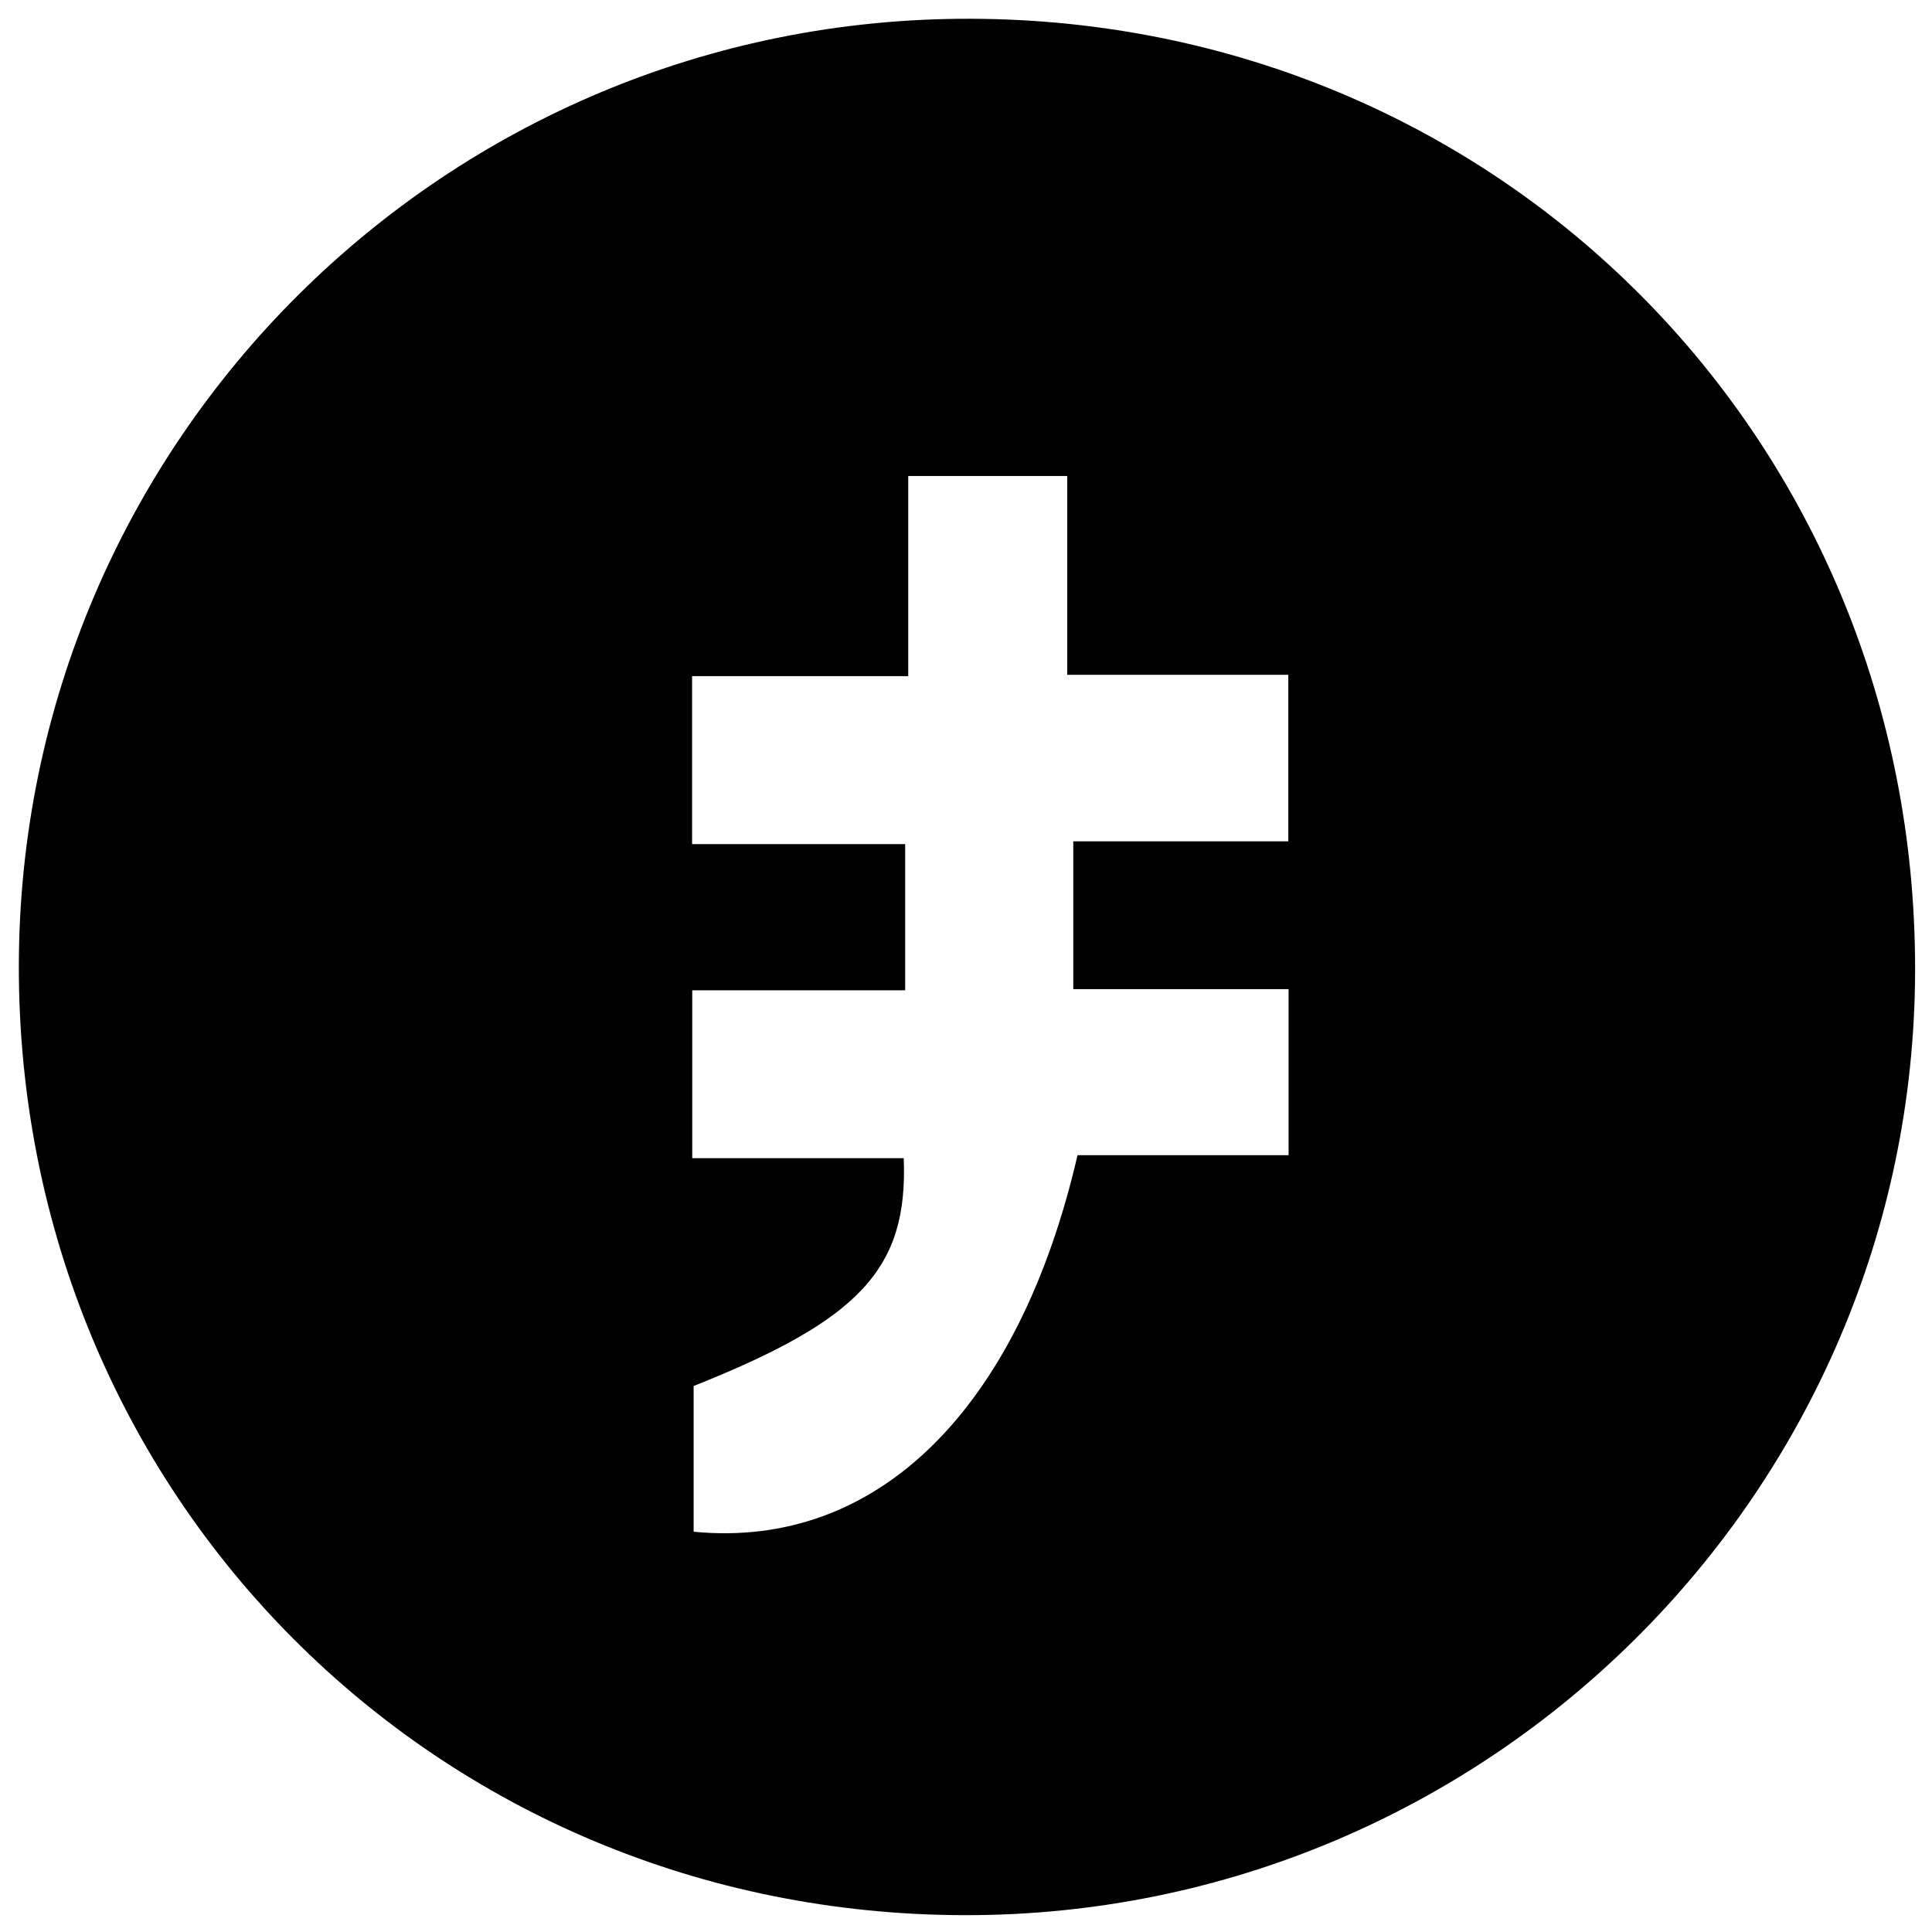 <?xml version="1.0" encoding="iso-8859-1"?>
<!-- Generator: Adobe Illustrator 19.0.0, SVG Export Plug-In . SVG Version: 6.00 Build 0)  -->
<svg version="1.1" id="Layer_1" xmlns="http://www.w3.org/2000/svg" x="0px"
     y="0px"
     viewBox="0 0 2000 2000" style="enable-background:new 0 0 2000 2000;" xml:space="preserve">
<path d="M999.312,1982.578C451.649,1982.144,18.672,1547.8,19.506,999.676c0.827-542.94,442.046-981.813,985.489-980.249
	c547.554,1.576,978.575,436.023,977.513,985.283C1981.466,1544.203,1540.272,1983.006,999.312,1982.578z M935.529,1198.923
	c4.577,114.263-44.881,167.166-217.475,235.874c0,49.281,0,100.475,0,150.845c189.768,18.465,336.463-126.173,397.398-389.792
	c70.39,0,142.758,0,218.493,0c0-59.353,0-110.697,0-171.889c-76.695,0-150.166,0-222.885,0c0-54.889,0-99.892,0-153.048
	c75.245,0,147.497,0,222.589,0c0-59.617,0-110.949,0-172.345c-76.92,0-150.506,0-228.851,0c0-73.206,0-136.348,0-205.825
	c-56.18,0-107.064,0-164.6,0c0,72.213,0,136.578,0,207.203c-77.635,0-148.697,0-223.749,0c0,60.207,0,113.868,0,173.871
	c76.772,0,147.82,0,220.576,0c0,52.578,0,98.728,0,151.328c-74.692,0-145.722,0-220.417,0c0,60.245,0,113.87,0,173.779
	C793.674,1198.923,864.823,1198.923,935.529,1198.923z"/>
</svg>
